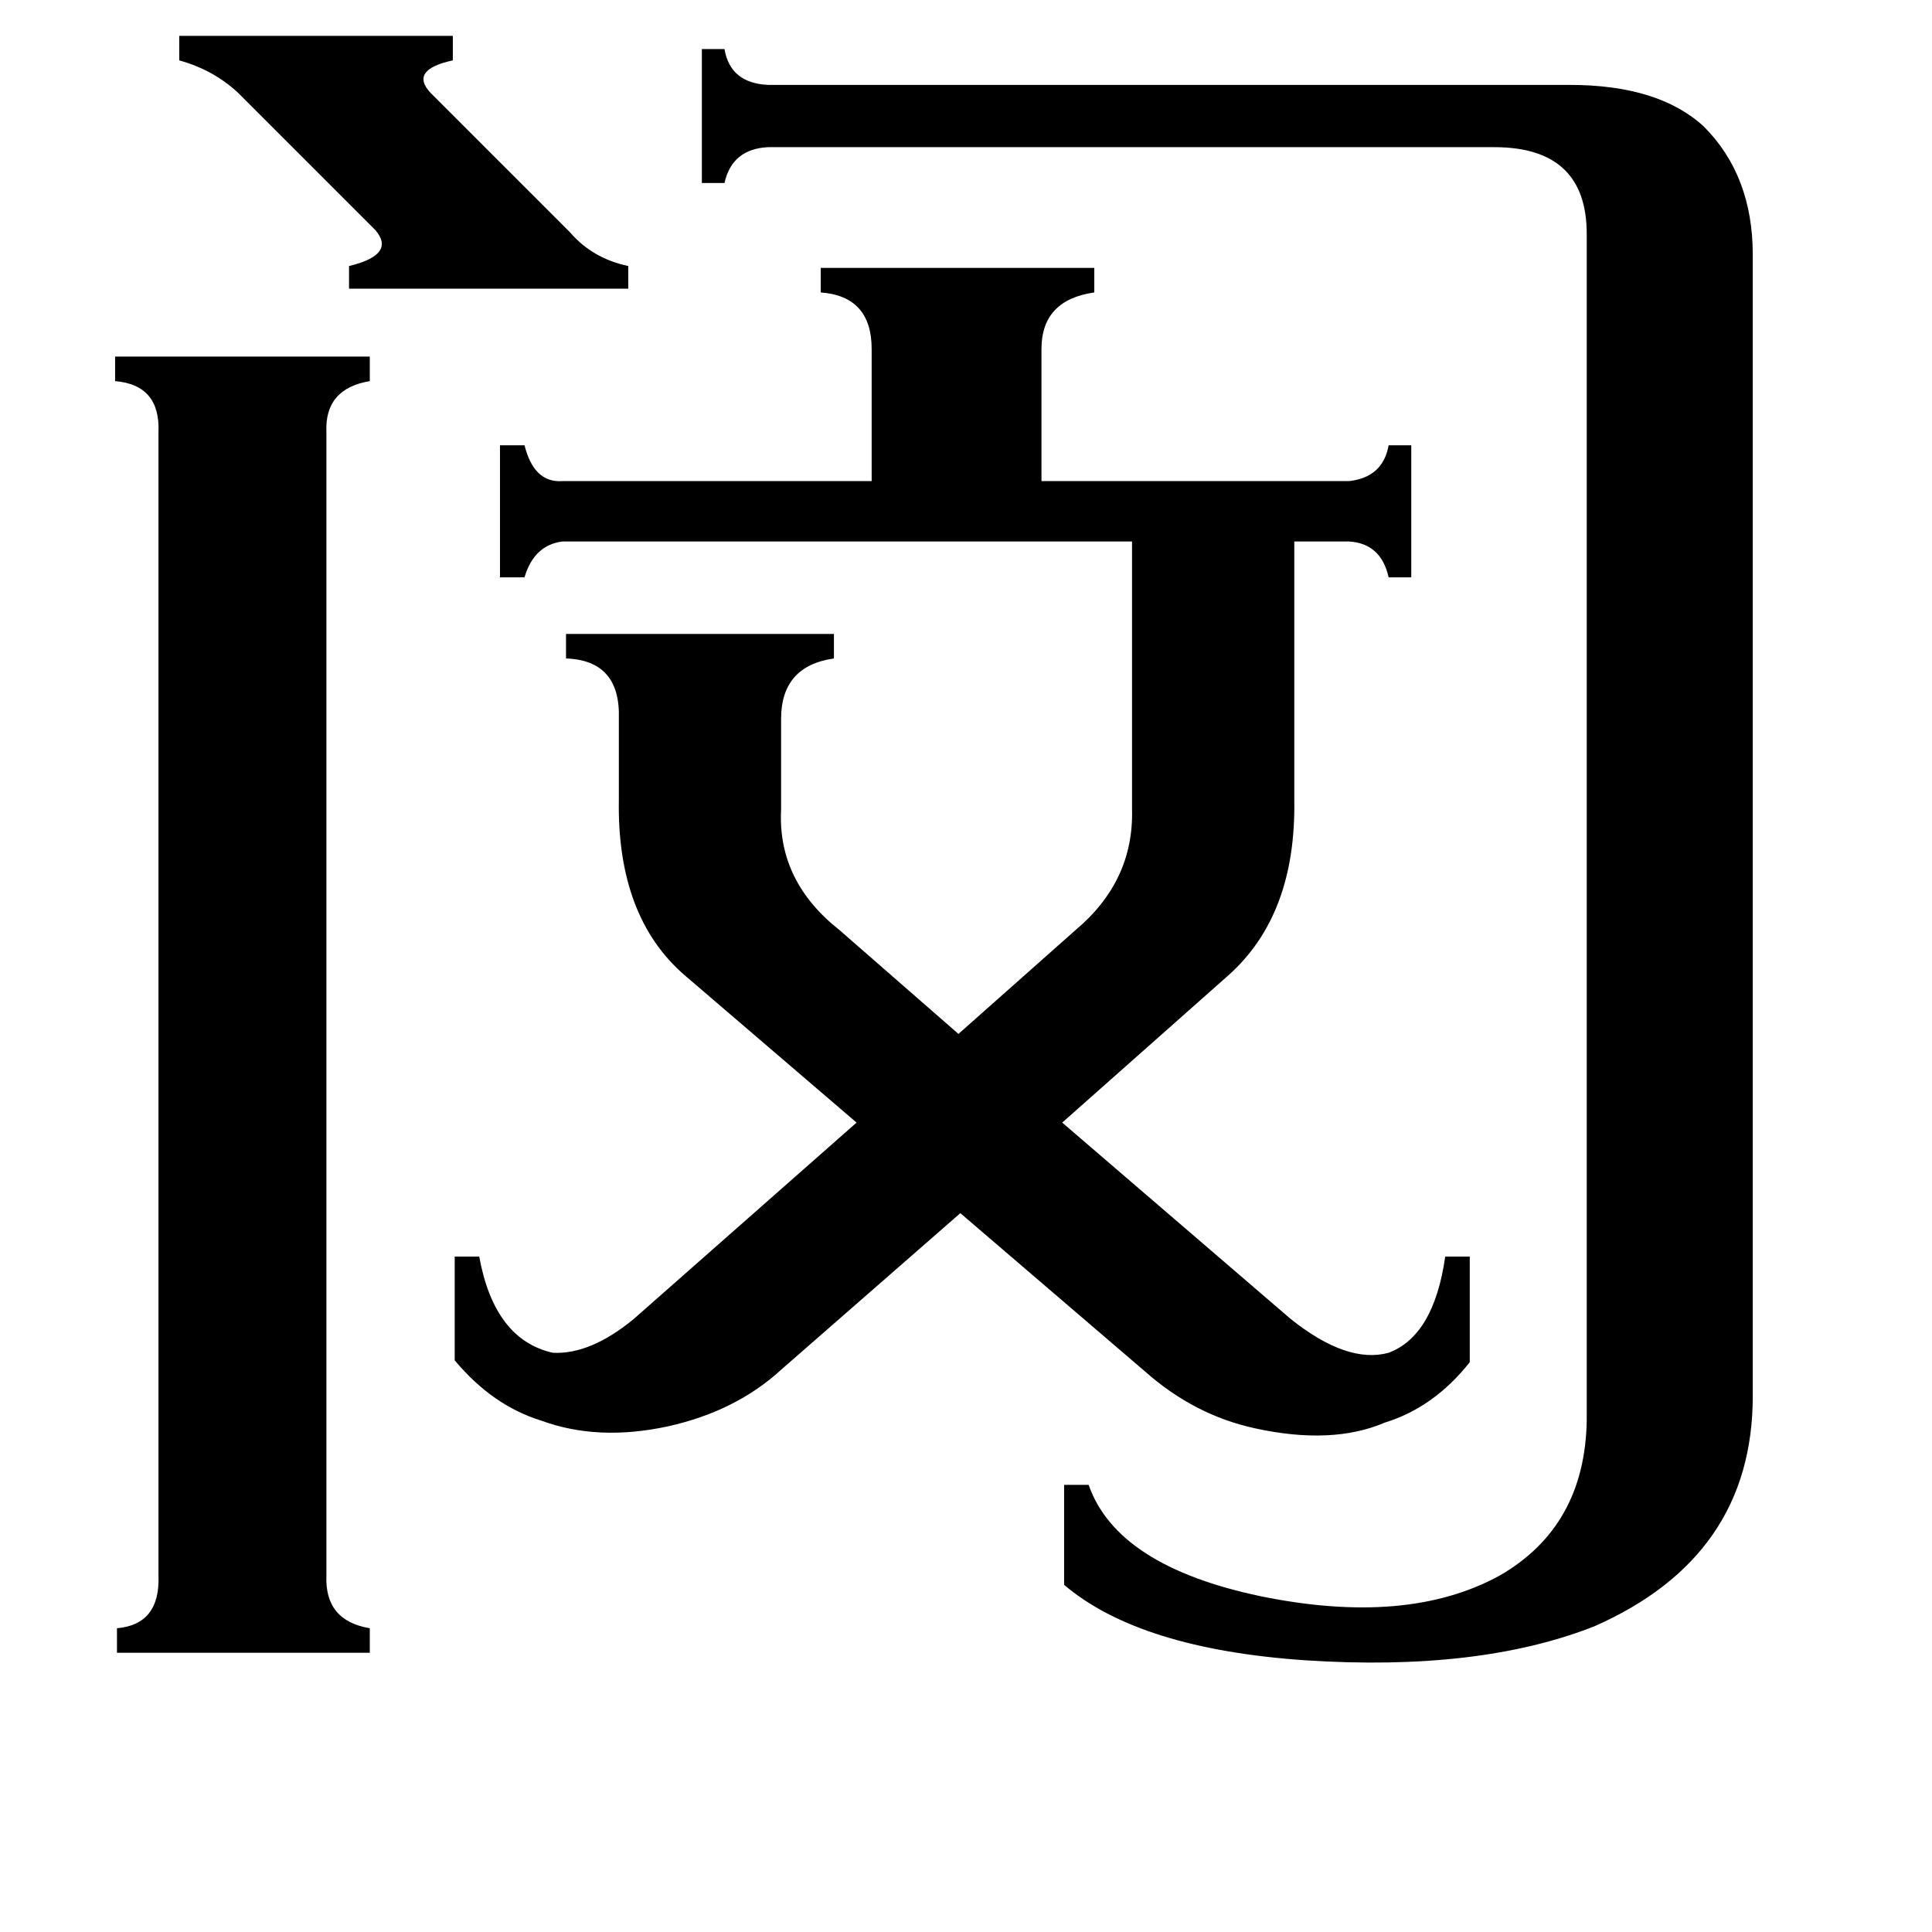 <svg xmlns="http://www.w3.org/2000/svg" viewBox="0 -800 1024 1024">
	<path fill="#000000" d="M95 -781H240V-768Q217 -763 228 -751L302 -677Q314 -663 333 -659V-647H185V-659Q210 -665 199 -678L126 -751Q113 -763 95 -768ZM173 35Q172 59 196 63V76H62V63Q85 61 84 35V-571Q85 -596 61 -598V-611H196V-598Q172 -594 173 -571ZM841 -676Q841 -722 792 -722H407Q388 -721 384 -703H372V-774H384Q387 -756 407 -755H832Q879 -755 903 -733Q929 -707 929 -665V-60Q929 25 845 62Q784 86 692 80Q604 74 564 40V-13H577Q592 30 668 46Q746 62 795 35Q840 9 841 -47ZM363 -283Q327 -314 328 -376V-419Q329 -450 300 -451V-464H442V-451Q414 -447 414 -419V-371Q412 -333 445 -307L508 -252L570 -307Q601 -333 600 -371V-513H298Q283 -511 278 -494H265V-564H278Q283 -544 298 -545H462V-615Q462 -643 435 -645V-658H580V-645Q552 -641 552 -615V-545H715Q733 -547 736 -564H748V-494H736Q732 -512 715 -513H686V-376Q687 -315 651 -283L563 -205L684 -101Q714 -77 736 -83Q760 -92 766 -134H779V-78Q760 -54 734 -46Q706 -34 665 -43Q633 -50 607 -73L509 -157L414 -74Q390 -52 354 -44Q317 -36 287 -47Q261 -55 241 -79V-134H254Q262 -90 293 -83Q313 -82 336 -101L454 -205Z"/>
</svg>